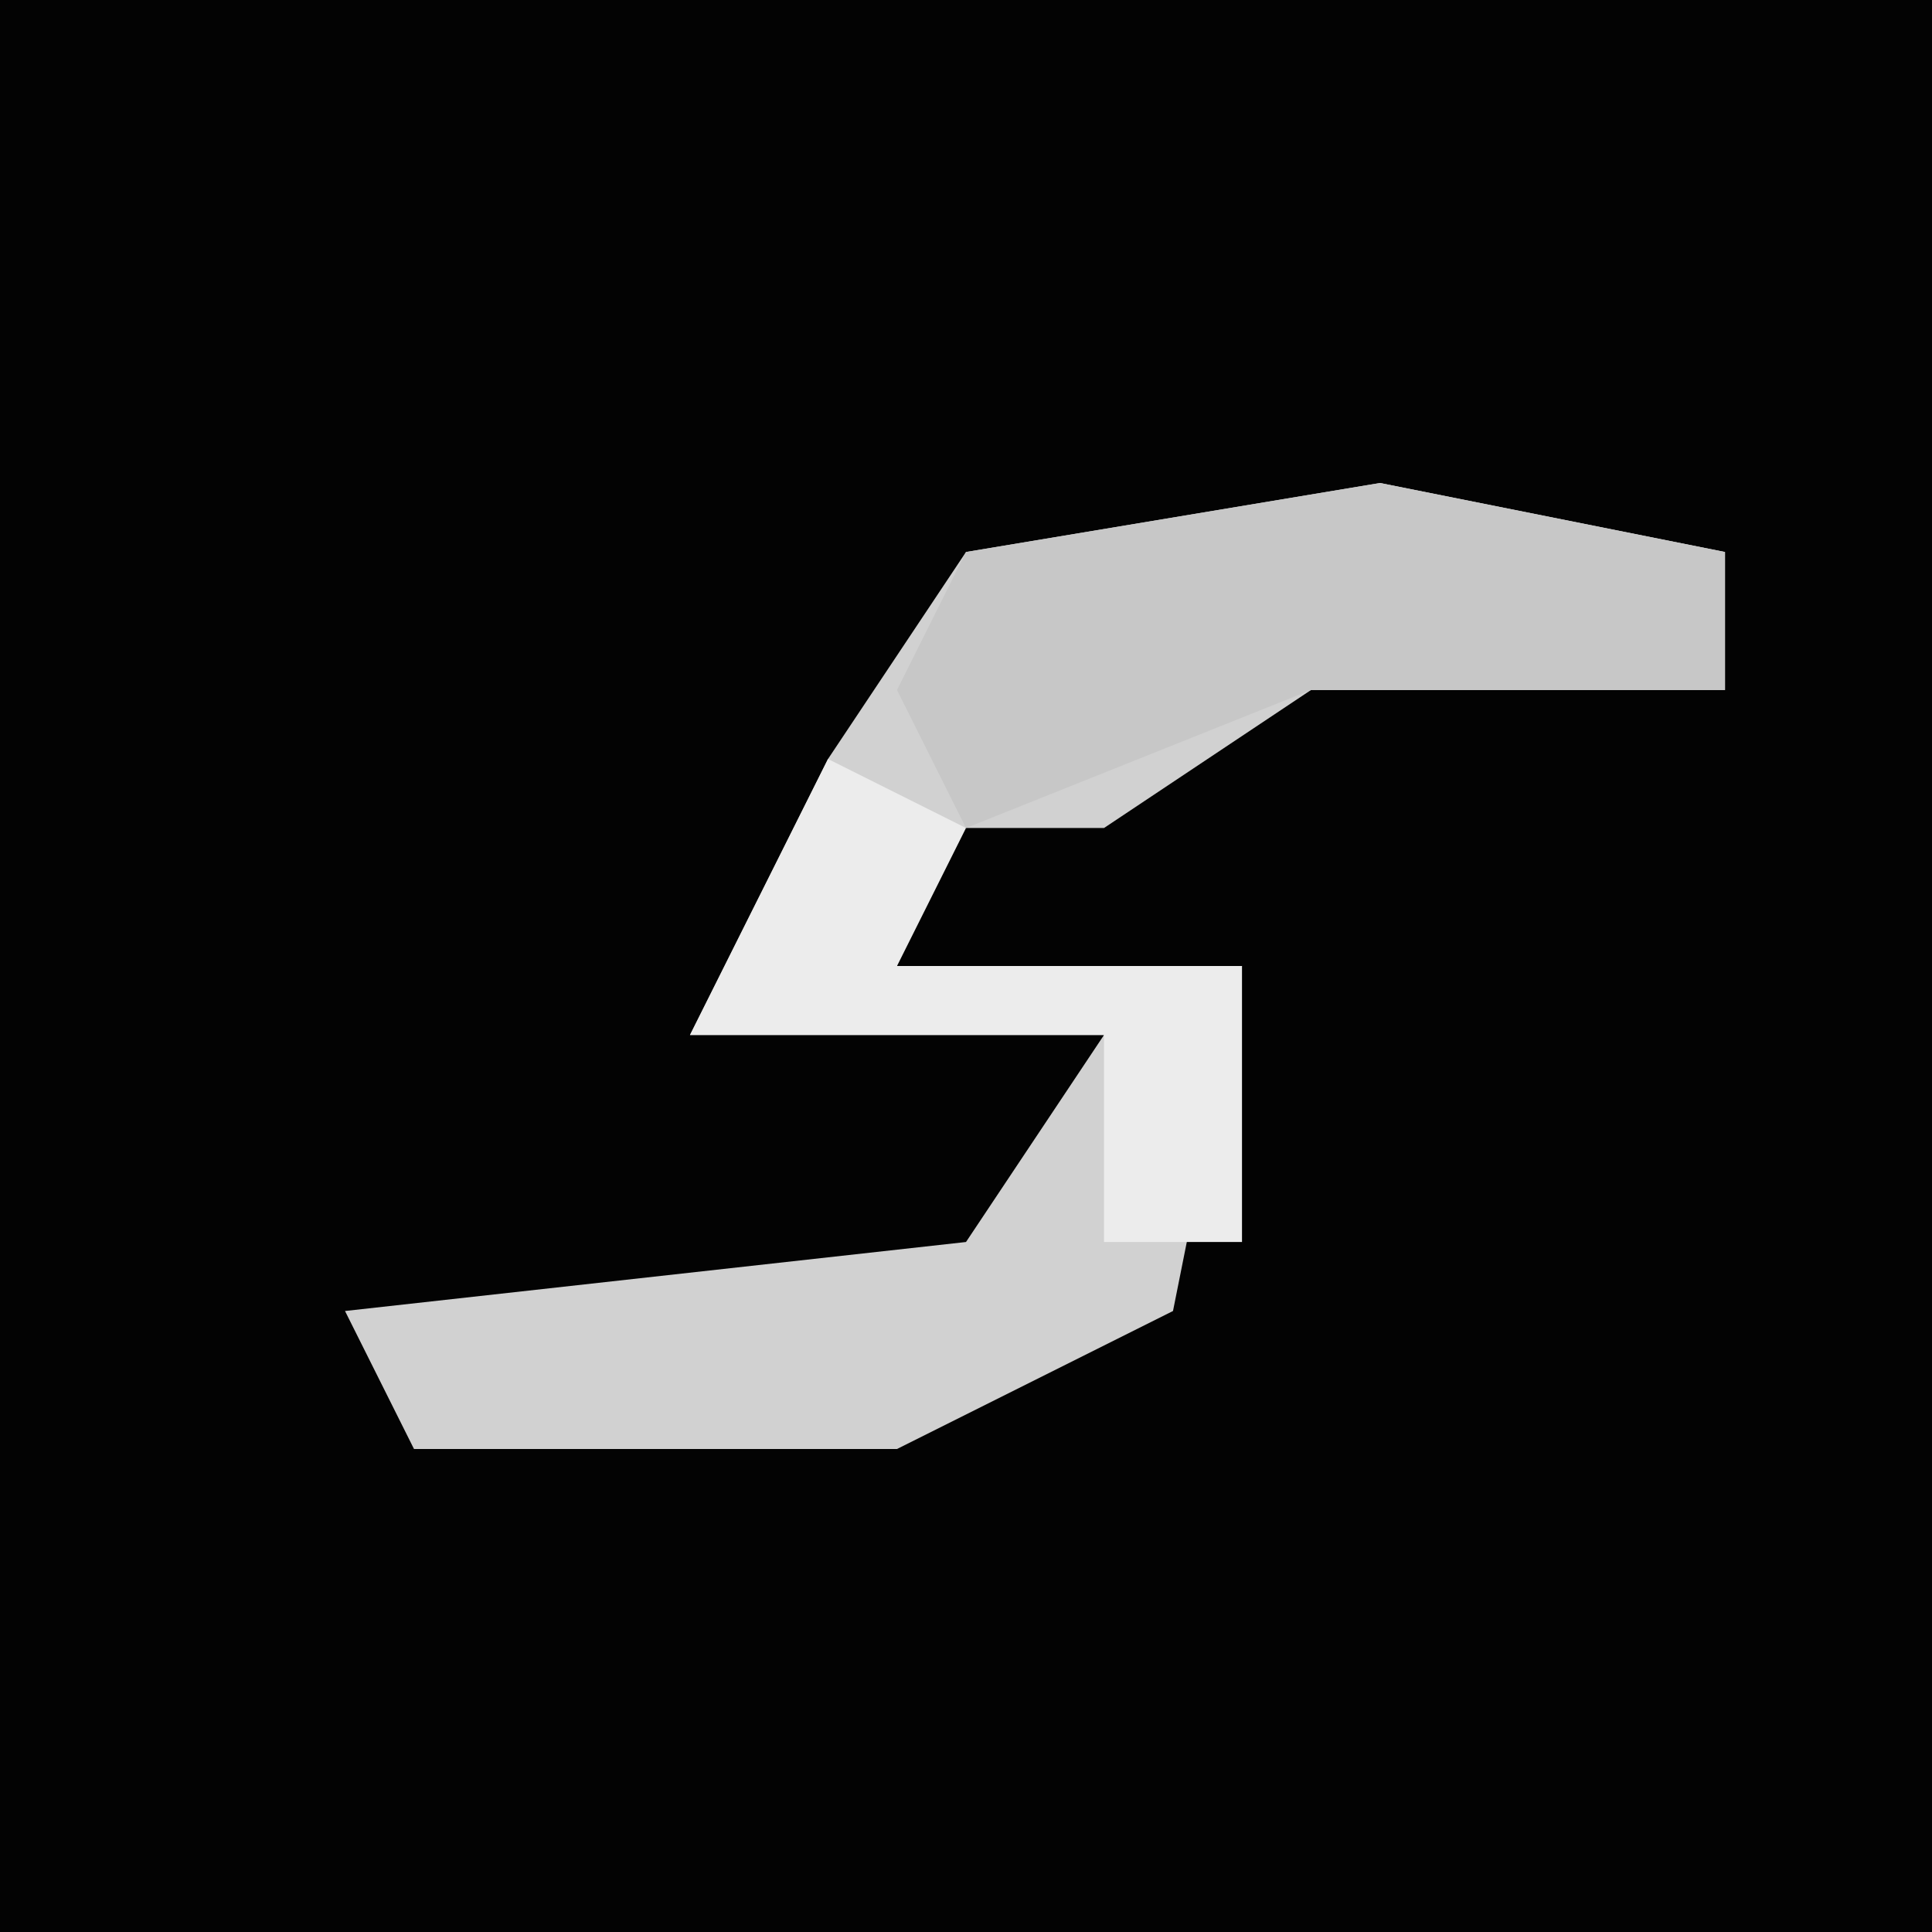 <?xml version="1.0" encoding="UTF-8"?>
<svg version="1.1" xmlns="http://www.w3.org/2000/svg" width="28" height="28">
<path d="M0,0 L28,0 L28,28 L0,28 Z " fill="#030303" transform="translate(0,0)"/>
<path d="M0,0 L5,1 L5,3 L-1,3 L-4,5 L-7,5 L-7,7 L-2,7 L-3,12 L-7,14 L-14,14 L-15,12 L-6,11 L-4,8 L-10,8 L-8,4 L-6,1 Z " fill="#D1D1D1" transform="translate(20,7)"/>
<path d="M0,0 L5,1 L5,3 L-1,3 L-6,5 L-7,3 L-6,1 Z " fill="#C7C7C7" transform="translate(20,7)"/>
<path d="M0,0 L2,1 L1,3 L6,3 L6,7 L4,7 L4,4 L-2,4 Z " fill="#ECECEC" transform="translate(12,11)"/>
</svg>
